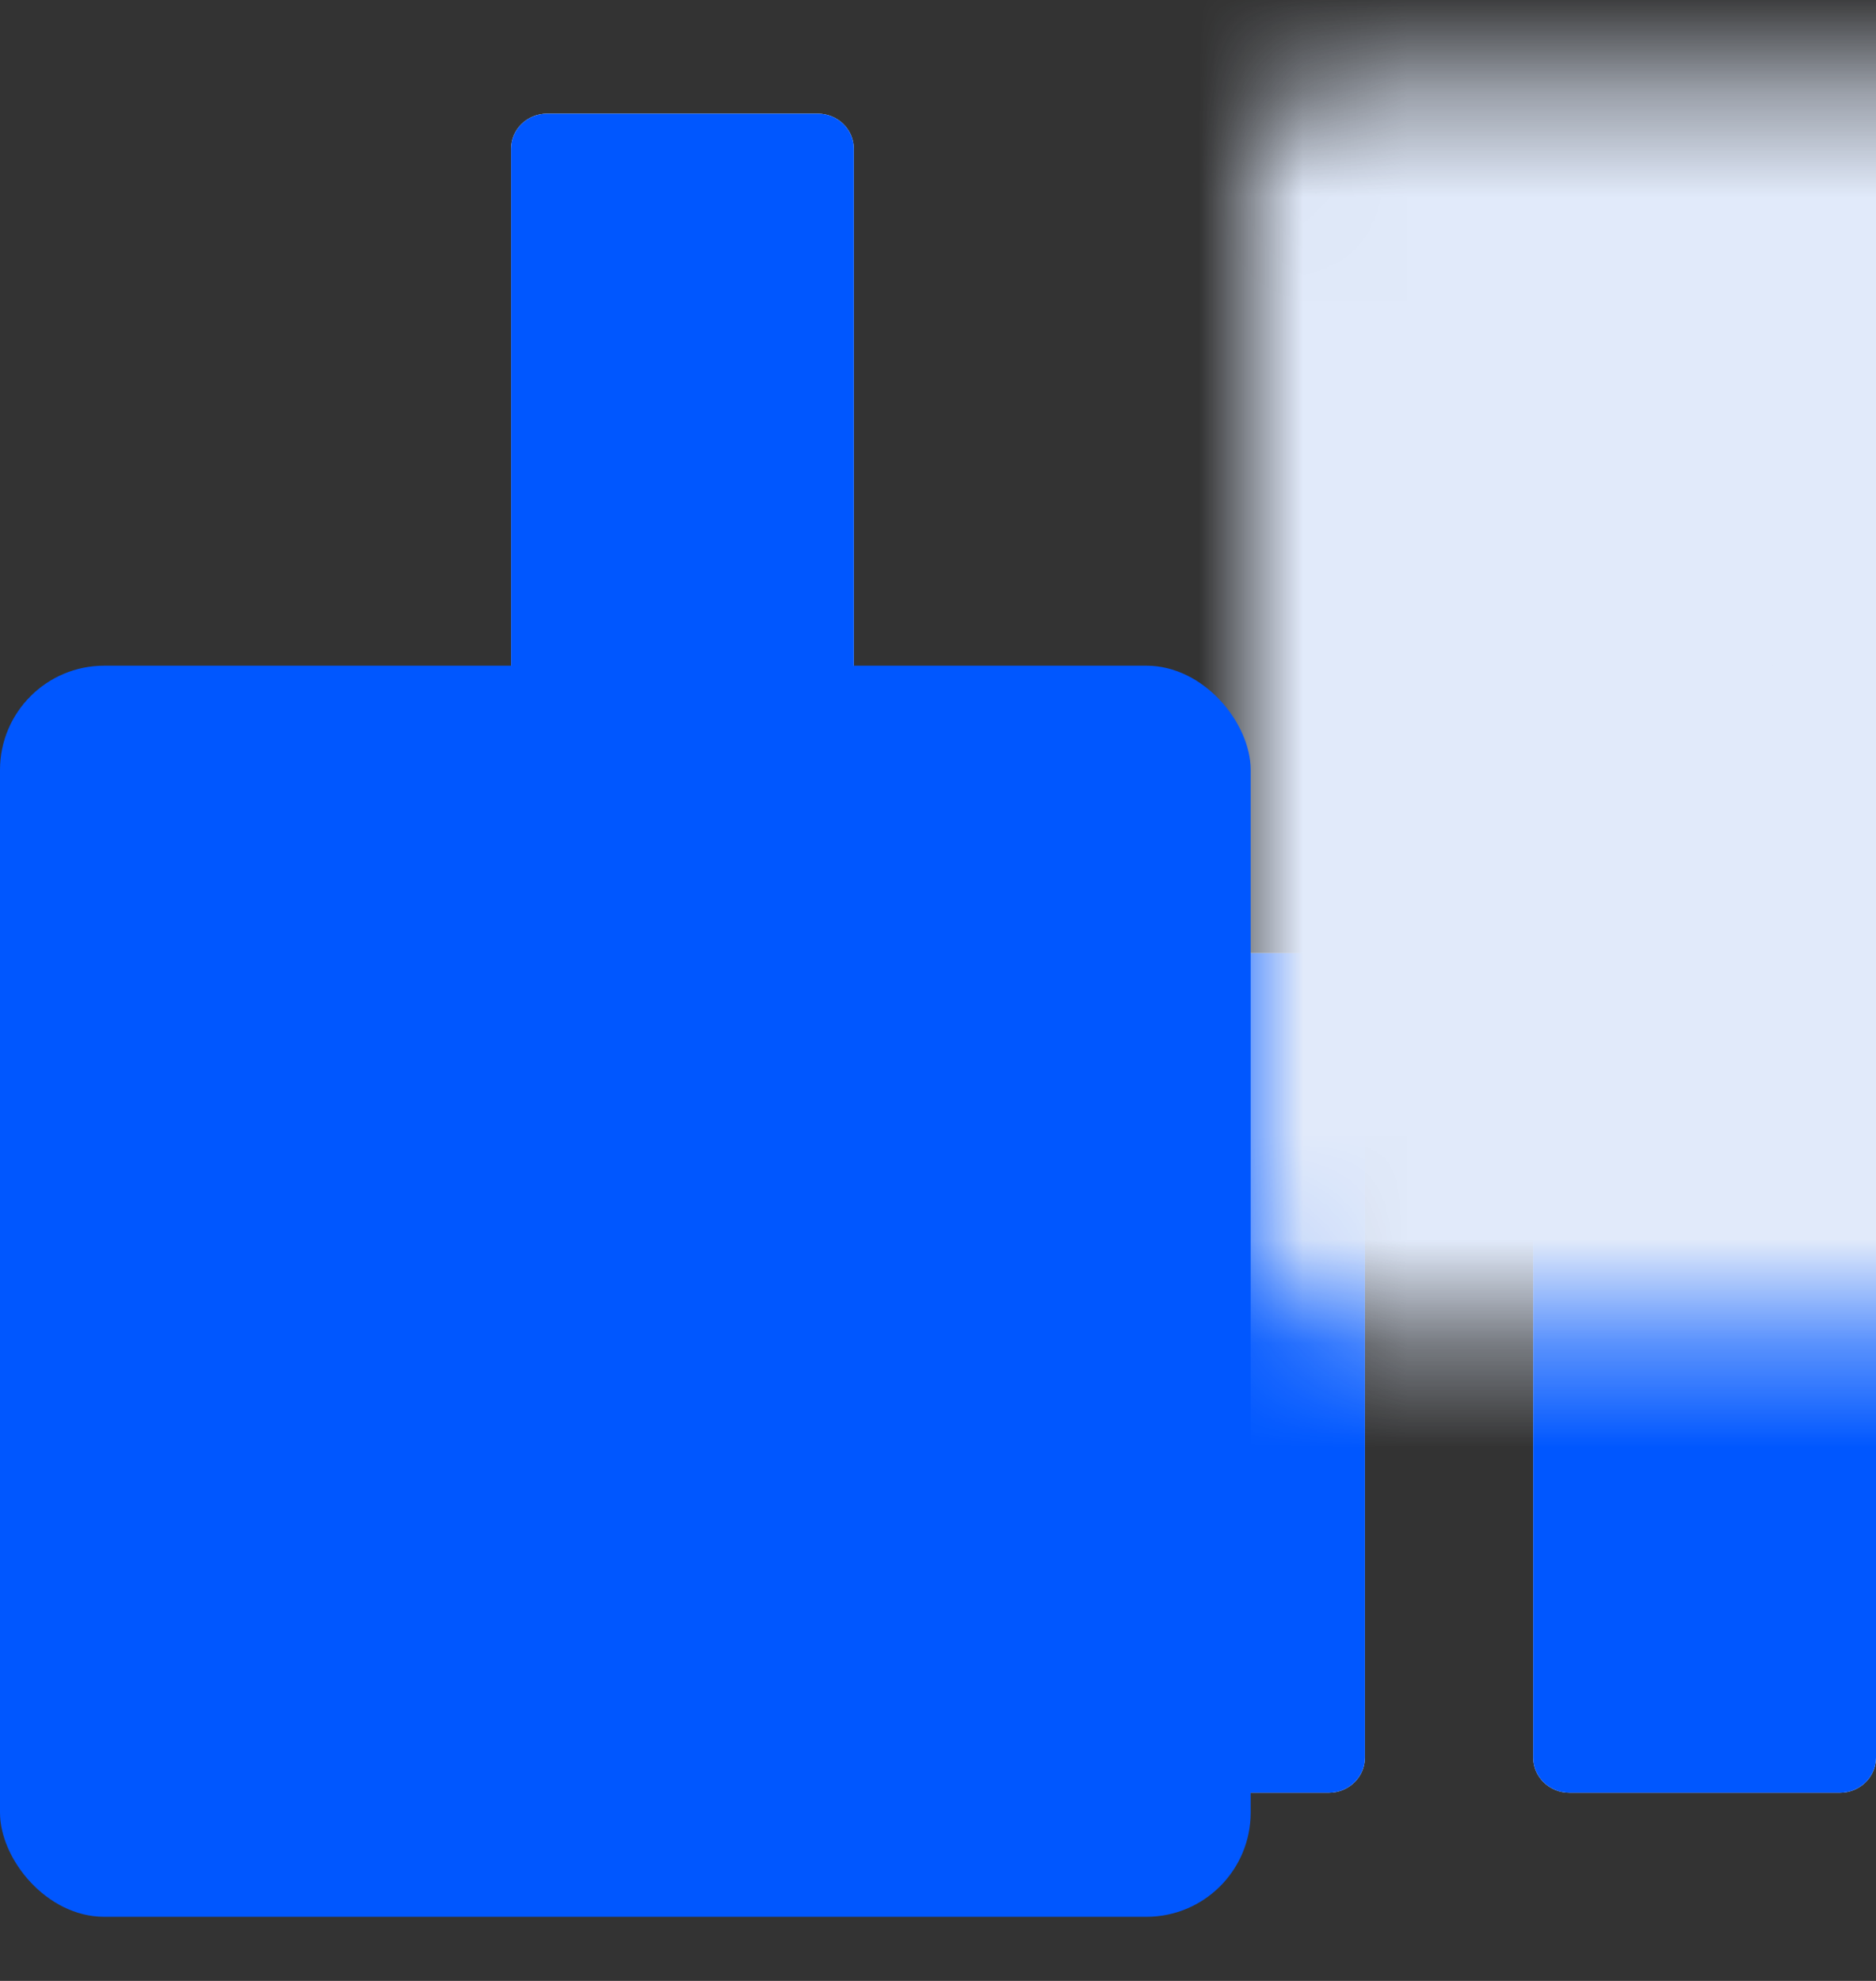 <svg width="18" height="19" viewBox="0 0 18 19" fill="none" xmlns="http://www.w3.org/2000/svg">
<rect x="0" y="0" width="18" height="19" fill="#333333" stroke="none"/>
<path fill-rule="evenodd" clip-rule="evenodd" d="M4.904 16.859V1.425C4.904 1.24 5.059 1.09 5.25 1.09H7.846C8.037 1.09 8.192 1.24 8.192 1.425V16.859C8.192 17.045 8.037 17.195 7.846 17.195H5.25C5.059 17.195 4.904 17.045 4.904 16.859ZM0 16.859V12.162C0 11.977 0.155 11.826 0.346 11.826H2.942C3.133 11.826 3.288 11.977 3.288 12.162V16.859C3.288 17.045 3.133 17.195 2.942 17.195H0.346C0.155 17.195 0 17.045 0 16.859ZM9.808 16.859V9.478C9.808 9.293 9.963 9.142 10.154 9.142H12.75C12.941 9.142 13.096 9.293 13.096 9.478V16.859C13.096 17.045 12.941 17.195 12.75 17.195H10.154C9.963 17.195 9.808 17.045 9.808 16.859ZM14.711 16.859V6.794C14.711 6.608 14.867 6.458 15.058 6.458H17.654C17.845 6.458 18 6.608 18 6.794V16.859C18 17.045 17.845 17.195 17.654 17.195H15.058C14.867 17.195 14.711 17.045 14.711 16.859Z" fill="white"/>
<path fill-rule="evenodd" clip-rule="evenodd" d="M4.904 16.859V1.425C4.904 1.24 5.059 1.09 5.25 1.09H7.846C8.037 1.09 8.192 1.24 8.192 1.425V16.859C8.192 17.045 8.037 17.195 7.846 17.195H5.25C5.059 17.195 4.904 17.045 4.904 16.859ZM0 16.859V12.162C0 11.977 0.155 11.826 0.346 11.826H2.942C3.133 11.826 3.288 11.977 3.288 12.162V16.859C3.288 17.045 3.133 17.195 2.942 17.195H0.346C0.155 17.195 0 17.045 0 16.859ZM9.808 16.859V9.478C9.808 9.293 9.963 9.142 10.154 9.142H12.75C12.941 9.142 13.096 9.293 13.096 9.478V16.859C13.096 17.045 12.941 17.195 12.75 17.195H10.154C9.963 17.195 9.808 17.045 9.808 16.859ZM14.711 16.859V6.794C14.711 6.608 14.867 6.458 15.058 6.458H17.654C17.845 6.458 18 6.608 18 6.794V16.859C18 17.045 17.845 17.195 17.654 17.195H15.058C14.867 17.195 14.711 17.045 14.711 16.859Z" fill="#0057FF"/>
<mask id="path-2-inside-1_768_70" fill="white">
<rect x="6" y="0.385" width="12" height="12" rx="1"/>
</mask>
<rect x="6" y="0.385" width="12" height="12" rx="1" stroke="#E1EAFA" stroke-width="12" mask="url(#path-2-inside-1_768_70)"/>
<rect y="6.385" width="12" height="12" rx="1" fill="#0057FF"/>
</svg>

